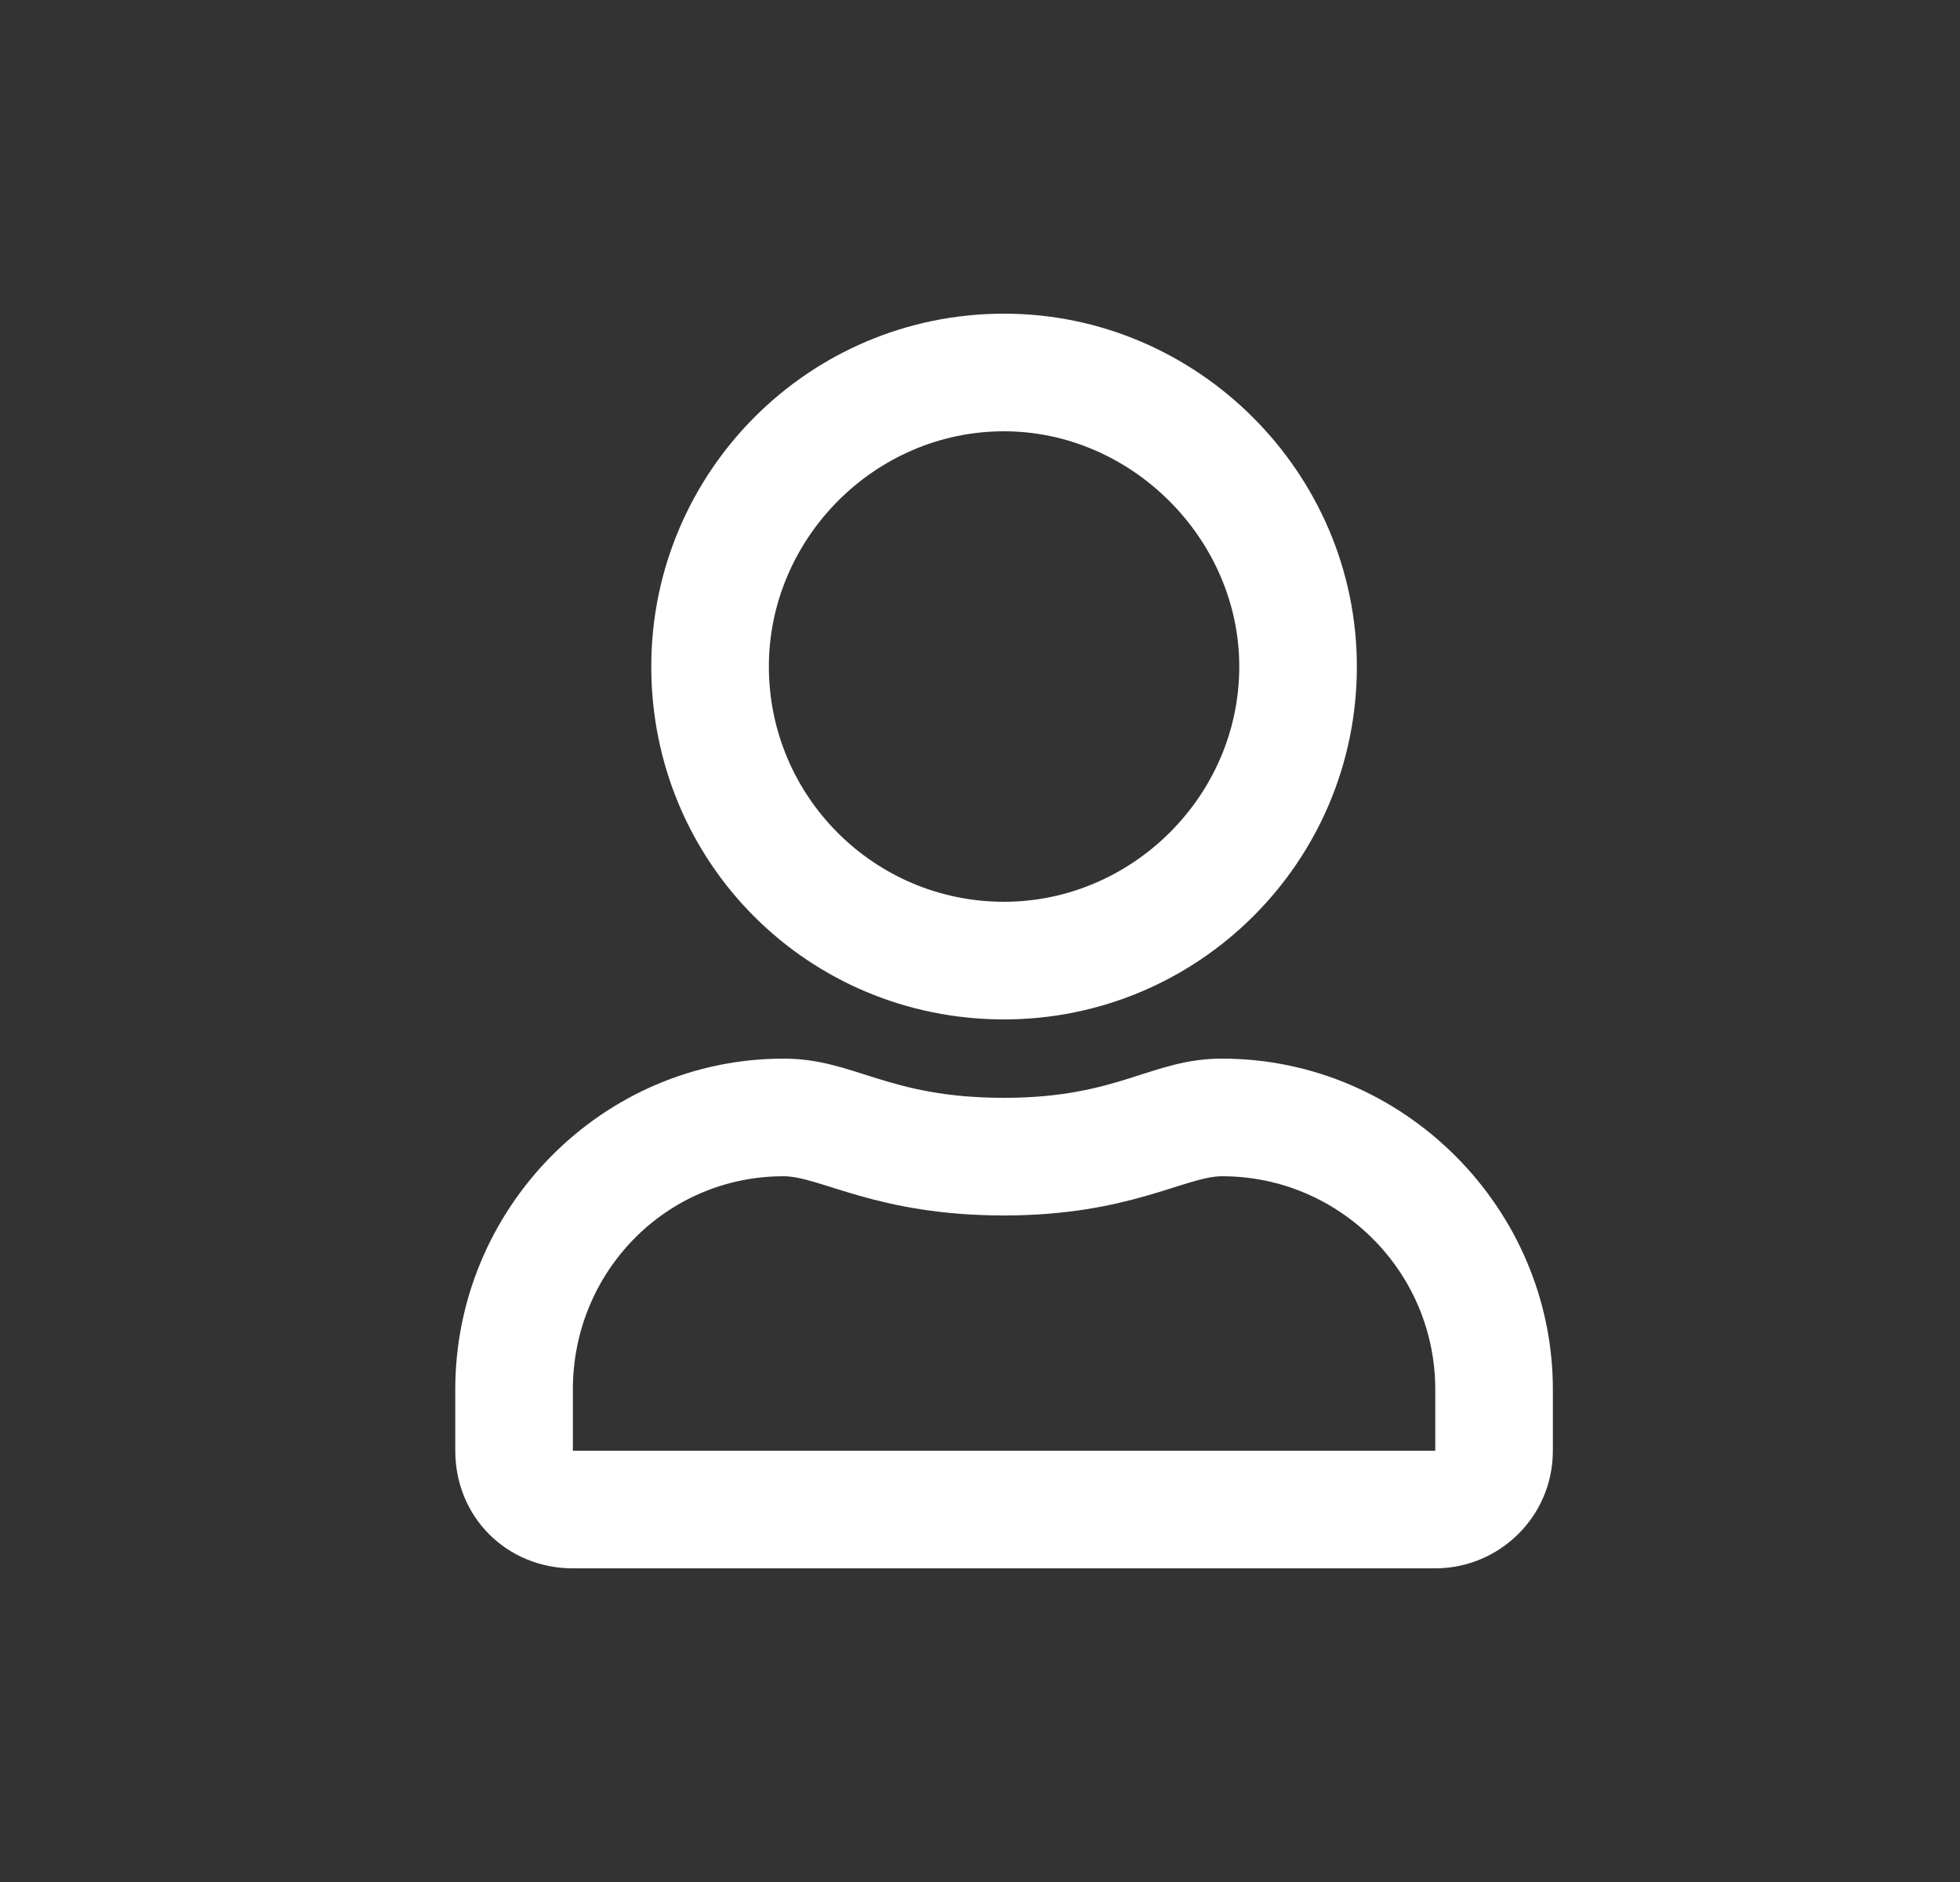<svg width="25" height="24" viewBox="0 0 25 24" fill="none" xmlns="http://www.w3.org/2000/svg">
<rect x="0" y="0" width="25" height="24" fill="#333333" stroke="none"/>
<path d="M15.588 13.5C17.901 13.5 19.807 15.406 19.807 17.719V18.5C19.807 19.344 19.12 20 18.307 20H7.307C6.463 20 5.807 19.344 5.807 18.5V17.719C5.807 15.406 7.682 13.5 9.995 13.5C10.901 13.5 11.307 14 12.807 14C14.276 14 14.682 13.5 15.588 13.5ZM18.307 18.5V17.719C18.307 16.219 17.088 15 15.588 15C15.12 15 14.401 15.5 12.807 15.5C11.182 15.5 10.463 15 9.995 15C8.495 15 7.307 16.219 7.307 17.719V18.5H18.307ZM12.807 13C10.307 13 8.307 11 8.307 8.5C8.307 6.031 10.307 4 12.807 4C15.276 4 17.307 6.031 17.307 8.5C17.307 11 15.276 13 12.807 13ZM12.807 5.5C11.151 5.5 9.807 6.875 9.807 8.5C9.807 10.156 11.151 11.5 12.807 11.5C14.432 11.5 15.807 10.156 15.807 8.5C15.807 6.875 14.432 5.5 12.807 5.5Z" fill="white"/>
</svg>
